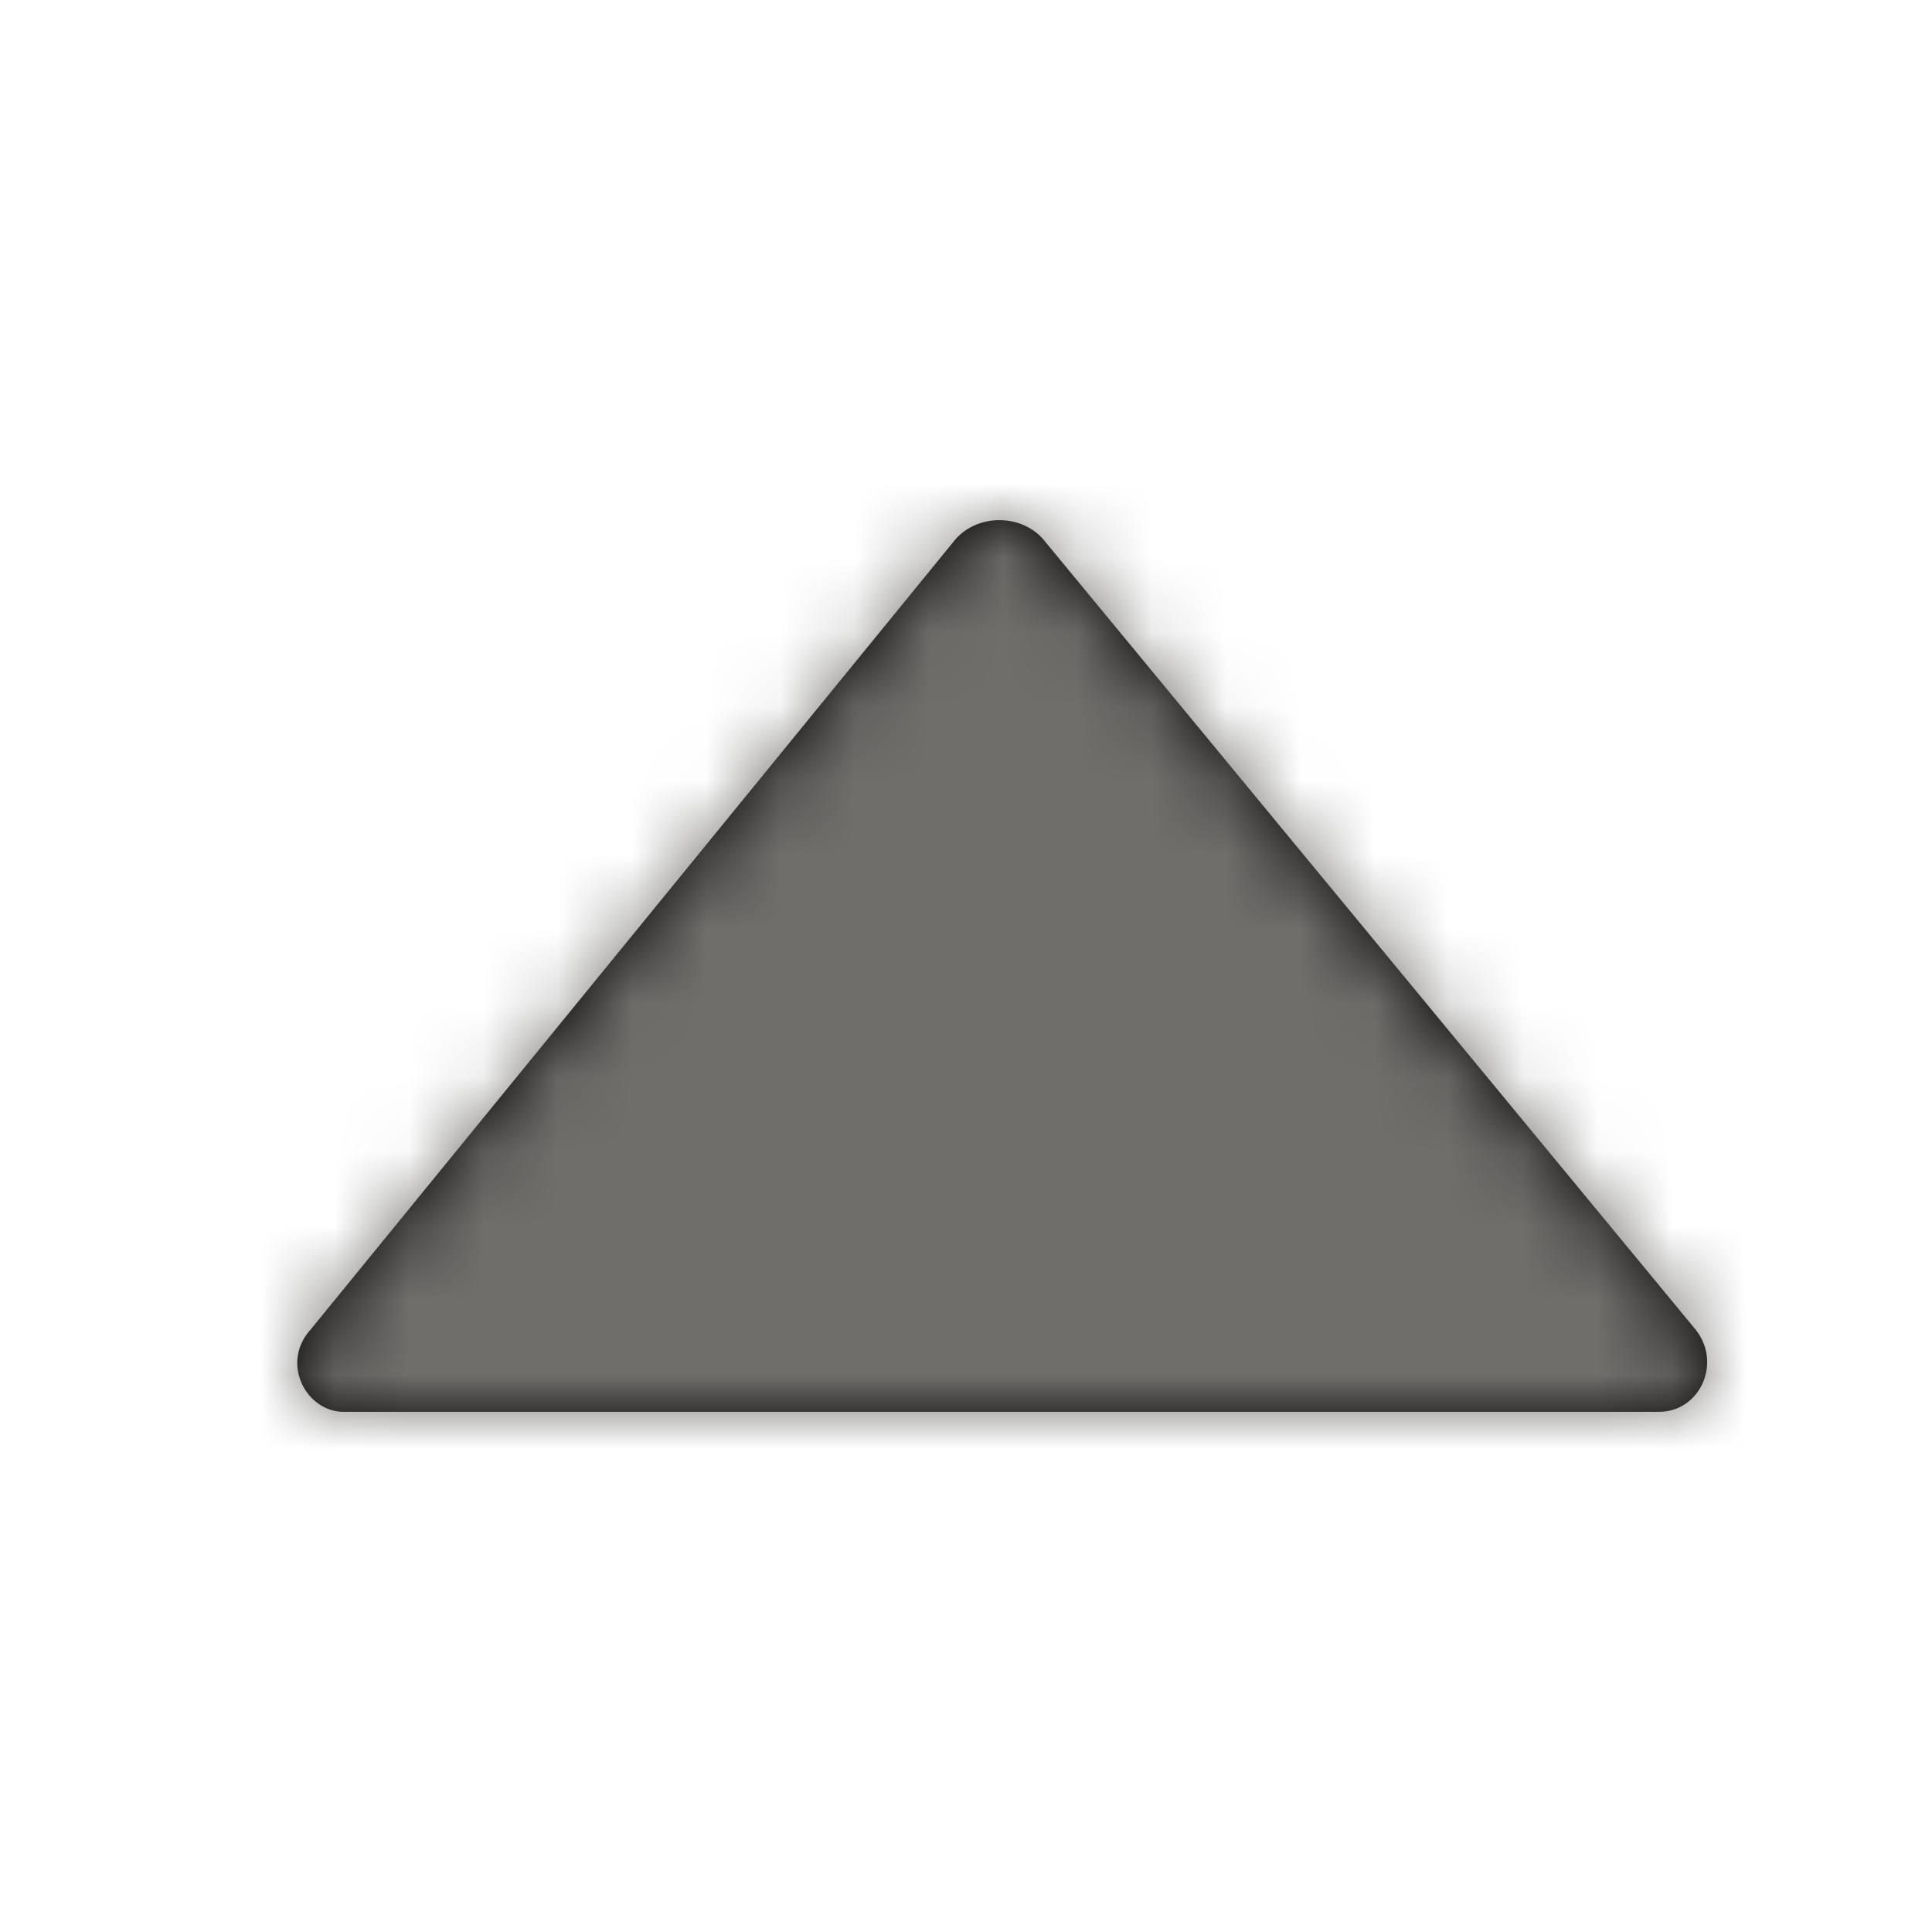<?xml version="1.0" encoding="UTF-8"?>
<svg width="26px" height="26px" viewBox="0 0 26 26" version="1.1" xmlns="http://www.w3.org/2000/svg" xmlns:xlink="http://www.w3.org/1999/xlink">
    <!-- Generator: Sketch 51.1 (57501) - http://www.bohemiancoding.com/sketch -->
    <title>Icons / z-embedded / icon glyphs / utility /caret up</title>
    <desc>Created with Sketch.</desc>
    <defs>
        <path d="M22.324,19 L4.624,19 C4.124,19 3.774,18.35 4.174,17.9 L12.824,7.3 C13.124,6.9 13.774,6.9 14.074,7.3 L22.824,17.9 C23.174,18.35 22.874,19 22.324,19 Z" id="path-1"></path>
    </defs>
    <g id="Icons-/-z-embedded-/-icon-glyphs-/-utility-/caret-up" stroke="none" stroke-width="1" fill="none" fill-rule="evenodd">
        <mask id="mask-2" fill="white">
            <use xlink:href="#path-1"></use>
        </mask>
        <use id="Mask" fill="#000000" xlink:href="#path-1"></use>
        <g id="z-embedded-/-Color-Tokens-/-PALETTE_GRAY_9" mask="url(#mask-2)" fill="#706E6B">
            <rect id="Rectangle" x="0" y="0" width="26" height="26"></rect>
        </g>
    </g>
</svg>